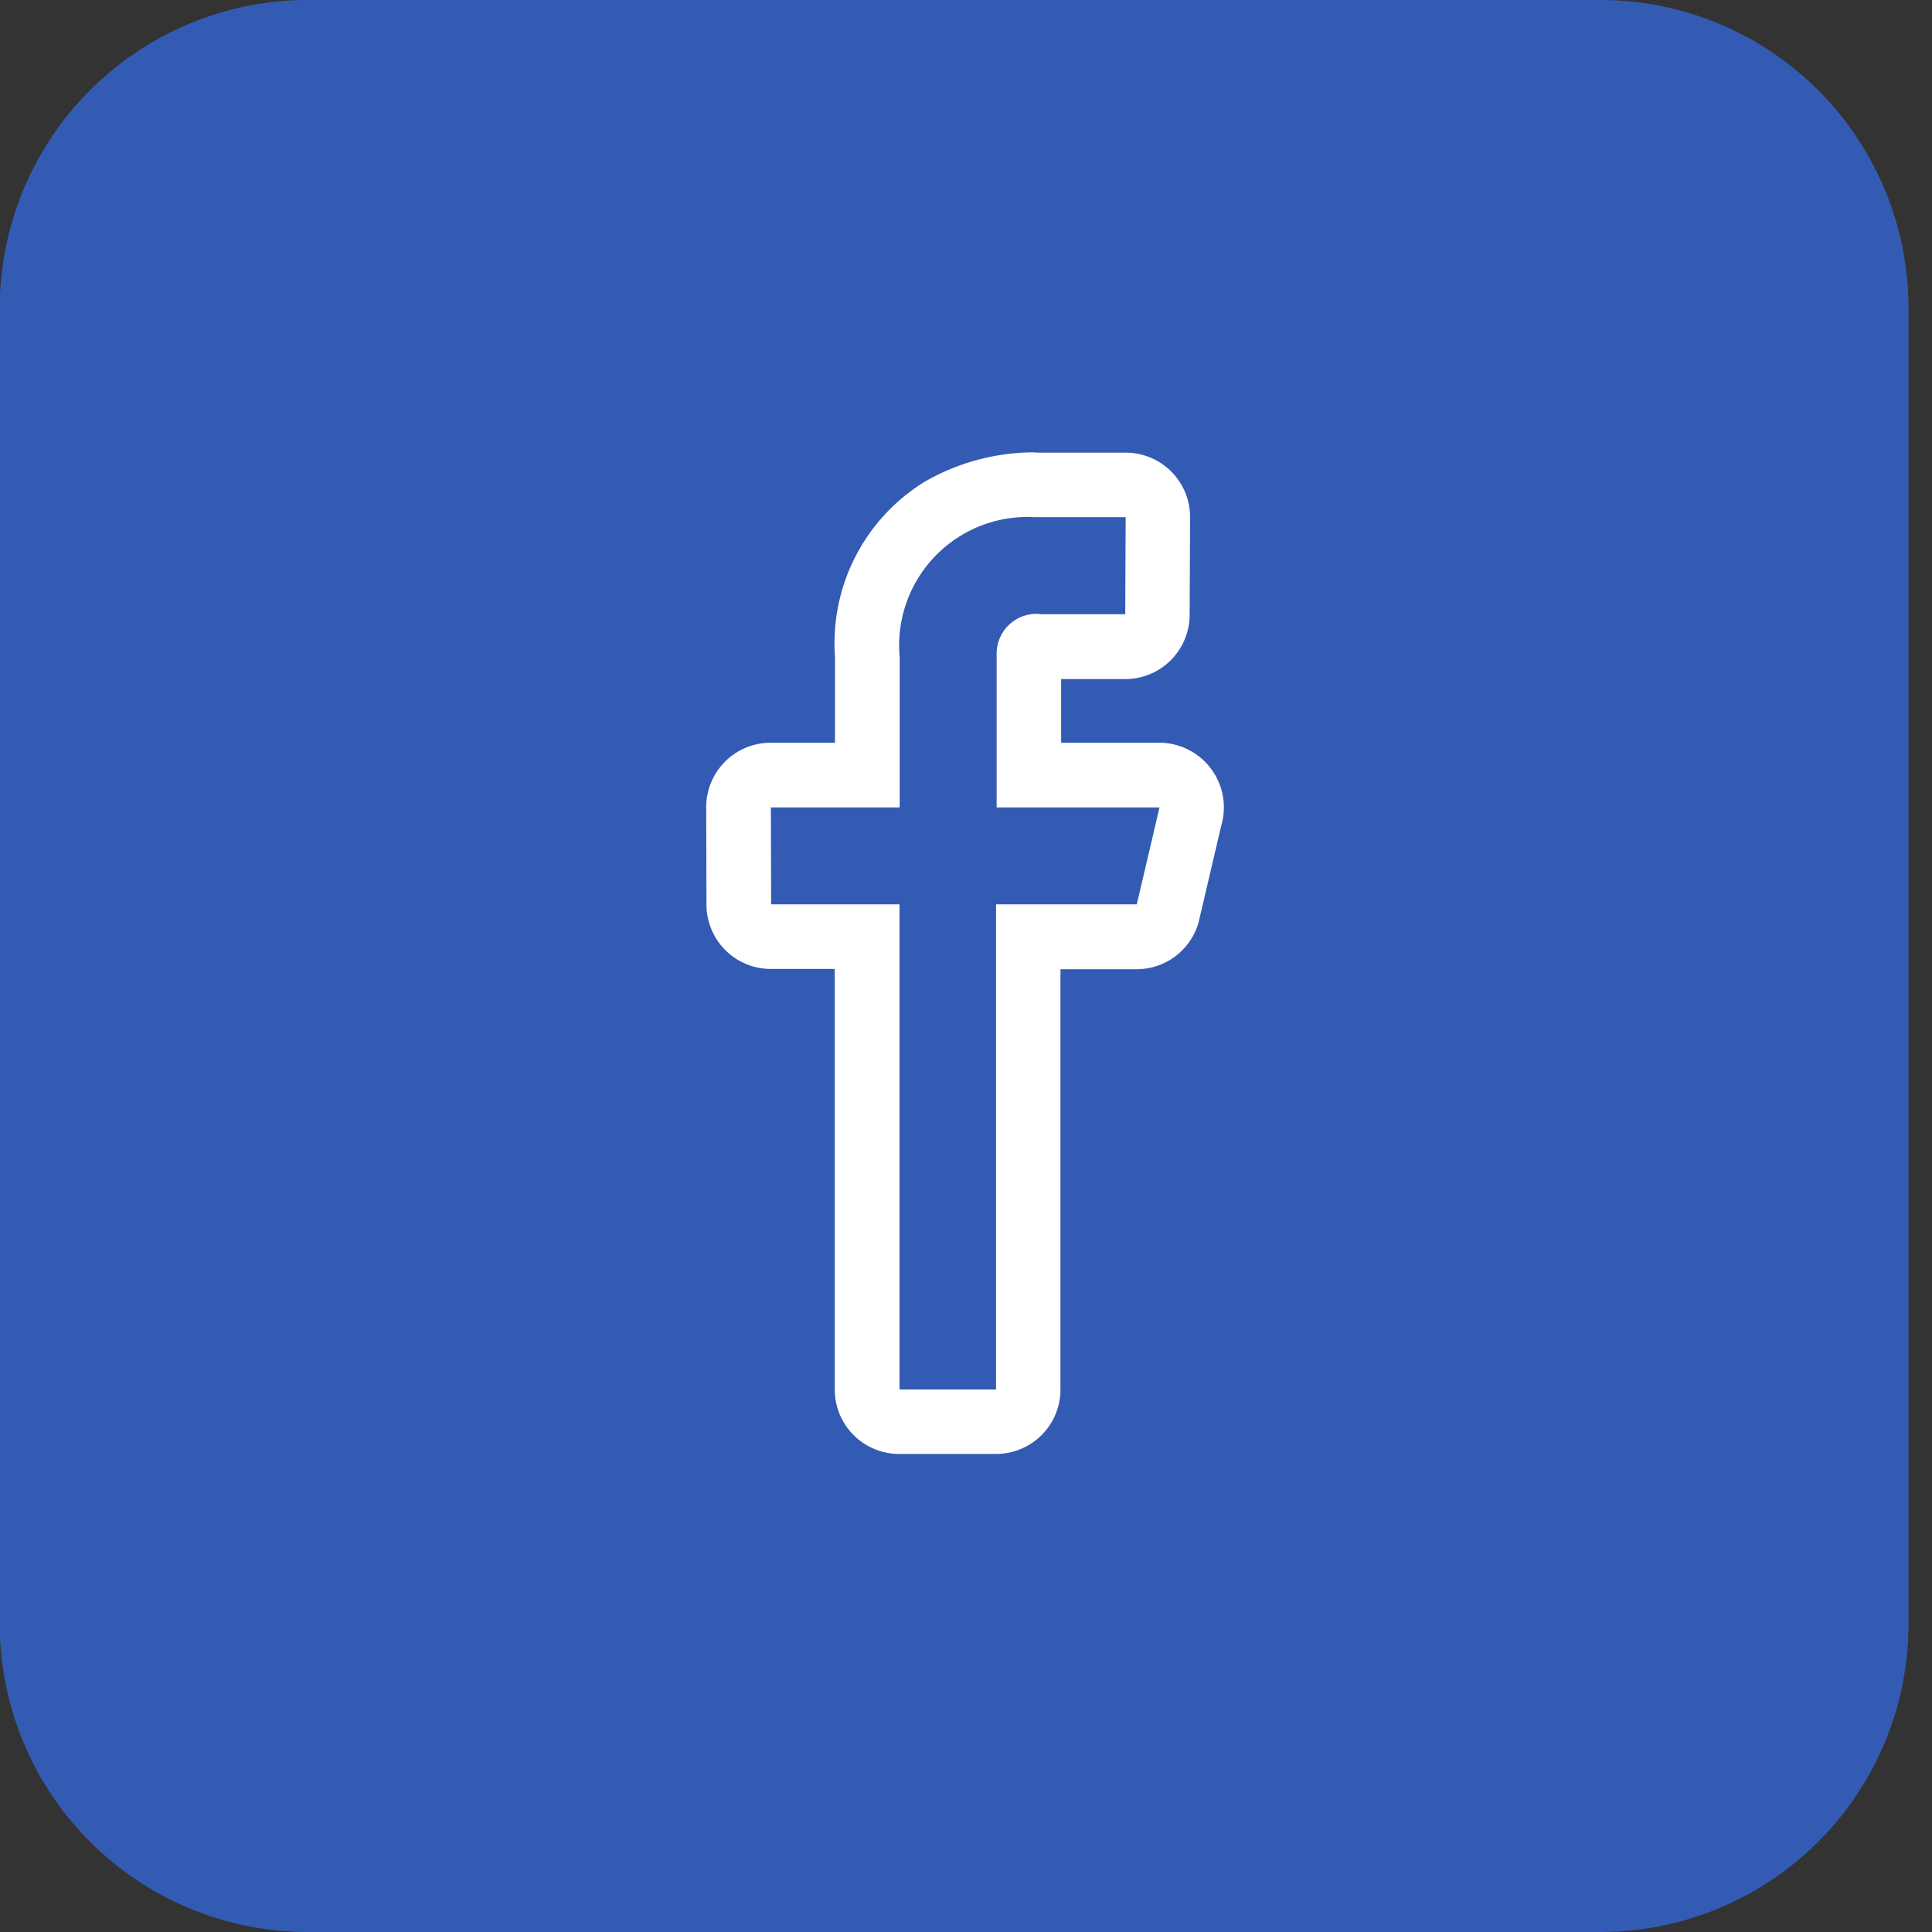 <svg xmlns="http://www.w3.org/2000/svg" width="45" height="45" viewBox="0 0 45 45">
  <rect x="0" y="0" width="45" height="45" fill="#333333" stroke="none"/>
<defs>
    <style>
      .cls-1 {
        fill: #345bb4;
      }

      .cls-1, .cls-2 {
        fill-rule: evenodd;
      }

      .cls-2 {
        fill: #fff;
      }
    </style>
  </defs>
  <path id="Rounded_Rectangle_4" data-name="Rounded Rectangle 4" class="cls-1" d="M7.13,0H37.318a7.179,7.179,0,0,1,7.135,7.222V37.778A7.179,7.179,0,0,1,37.318,45H7.13A7.179,7.179,0,0,1-.006,37.778V7.223A7.179,7.179,0,0,1,7.13,0Z"/>
  <path id="Facebook" class="cls-2" d="M24.117,12.046c0.089,0,.141,0,0.141,0h1.961l-0.01,2.26H24.261a0.926,0.926,0,0,0-1.047.918v3.583h3.793l-0.529,2.257H23.2v11.3H20.951l0-11.3h-2.99l-0.006-2.257h3V15.3a2.989,2.989,0,0,1,3.166-3.253m2.1,0h0m-2.105-1.511h0a5.12,5.12,0,0,0-2.594.694A4.416,4.416,0,0,0,19.449,15.3V17.3h-1.5a1.5,1.5,0,0,0-1.5,1.512l0.006,2.257a1.5,1.5,0,0,0,1.5,1.5h1.488l0,9.789a1.5,1.5,0,0,0,1.5,1.507H23.2a1.5,1.5,0,0,0,1.5-1.507V22.575h1.774a1.5,1.5,0,0,0,1.441-1.082l0.529-2.257A1.507,1.507,0,0,0,27.006,17.3H24.716V15.817h1.493a1.5,1.5,0,0,0,1.5-1.5l0.01-2.184c0-.028,0-0.055,0-0.083a1.5,1.5,0,0,0-1.5-1.507H24.3c-0.043,0-.1,0-0.183,0h0Z"/>
</svg>
